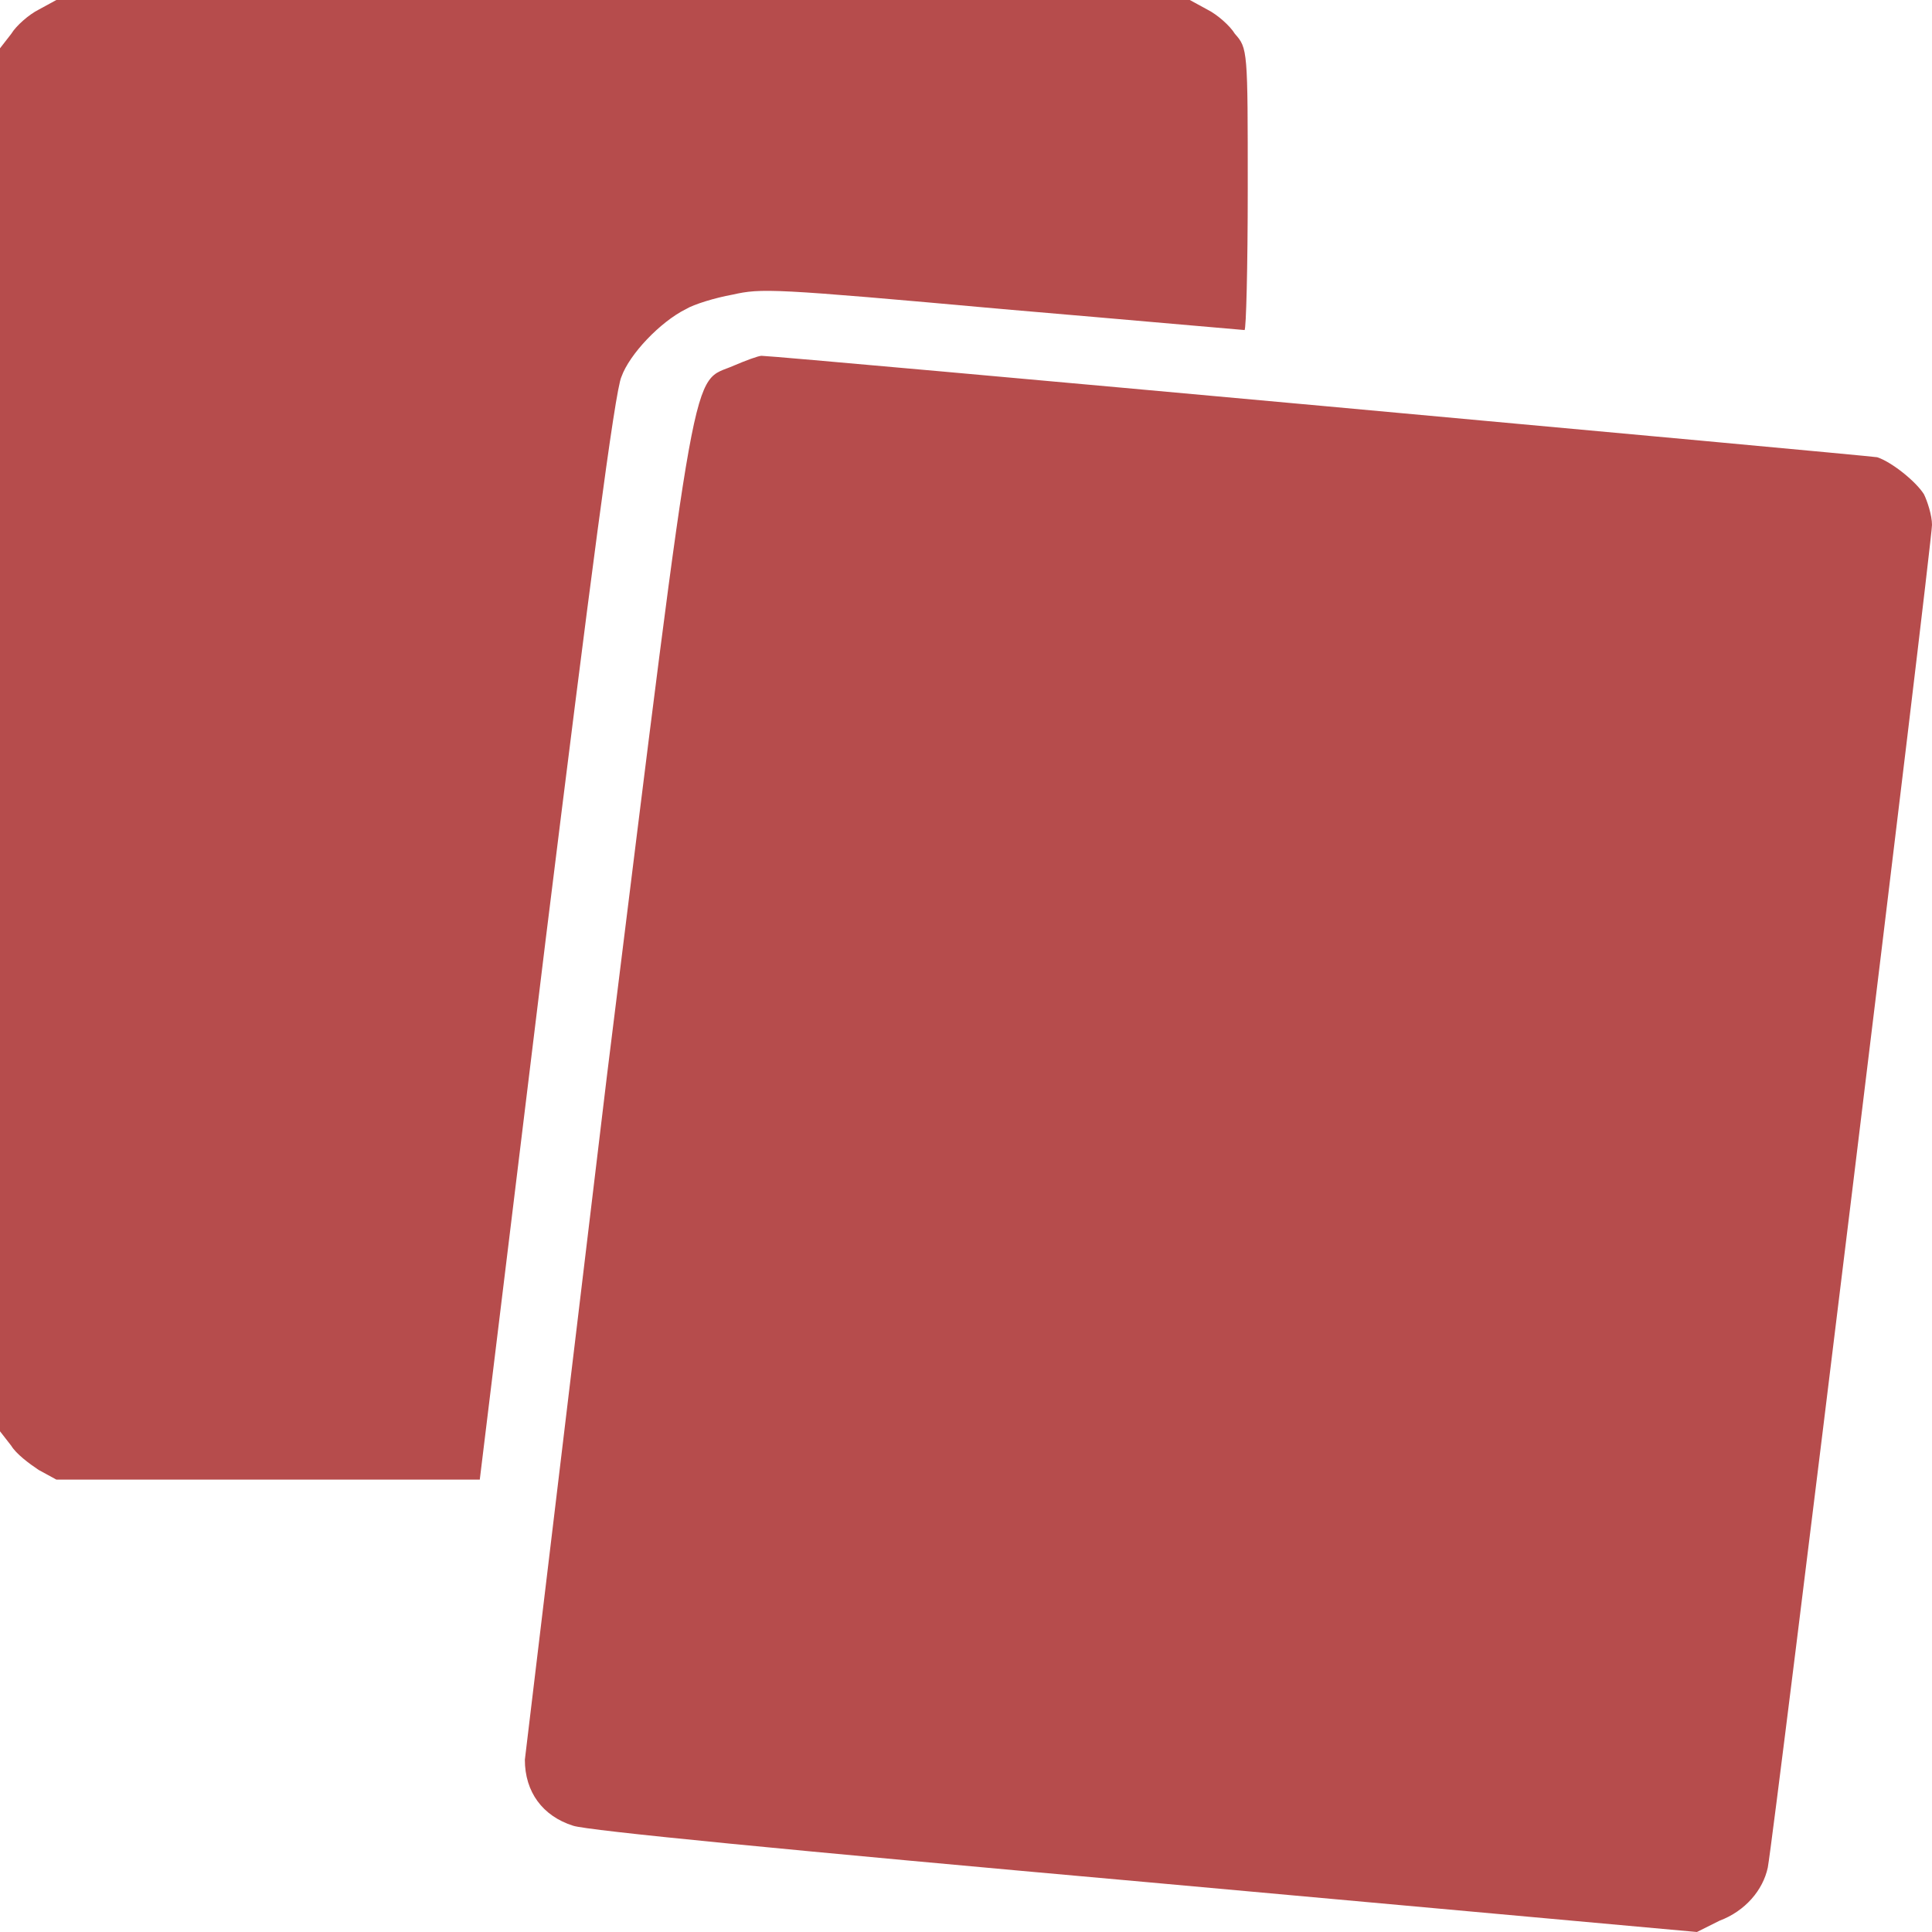 <svg width="12" height="12" viewBox="0 0 12 12" fill="none" xmlns="http://www.w3.org/2000/svg" xmlns:xlink="http://www.w3.org/1999/xlink">
	<desc>
			Created with Pixso.
	</desc>
	<defs/>
	<path id="image 225 (Traced)" d="M0.24 0.06C0.18 0.09 0.1 0.16 0.07 0.21L0 0.3L0 4.59L0 8.89L0.07 8.98C0.1 9.03 0.18 9.09 0.24 9.13L0.35 9.19L1.66 9.19L2.98 9.19L3.39 5.83C3.66 3.65 3.82 2.42 3.86 2.34C3.91 2.2 4.1 2 4.26 1.92C4.31 1.89 4.44 1.85 4.55 1.83C4.73 1.79 4.79 1.79 6.23 1.92C7.05 1.99 7.72 2.05 7.73 2.05C7.74 2.05 7.75 1.66 7.75 1.17C7.75 0.31 7.75 0.3 7.67 0.21C7.64 0.16 7.56 0.09 7.5 0.06L7.39 0L3.87 0L0.35 0L0.24 0.06ZM4.56 2.27C4.29 2.39 4.34 2.09 3.77 6.68C3.5 8.93 3.27 10.85 3.26 10.93C3.26 11.13 3.37 11.28 3.56 11.34C3.65 11.37 4.88 11.49 7.12 11.69L10.54 12L10.68 11.93C10.84 11.87 10.95 11.74 10.98 11.6C11.02 11.39 12 3.37 12 3.26C12 3.2 11.97 3.11 11.95 3.07C11.9 2.99 11.75 2.87 11.66 2.84C11.61 2.83 4.83 2.21 4.73 2.21C4.71 2.21 4.63 2.24 4.56 2.27Z" fill="#B64C4C" fill-opacity="1" fill-rule="evenodd"/>
</svg>
